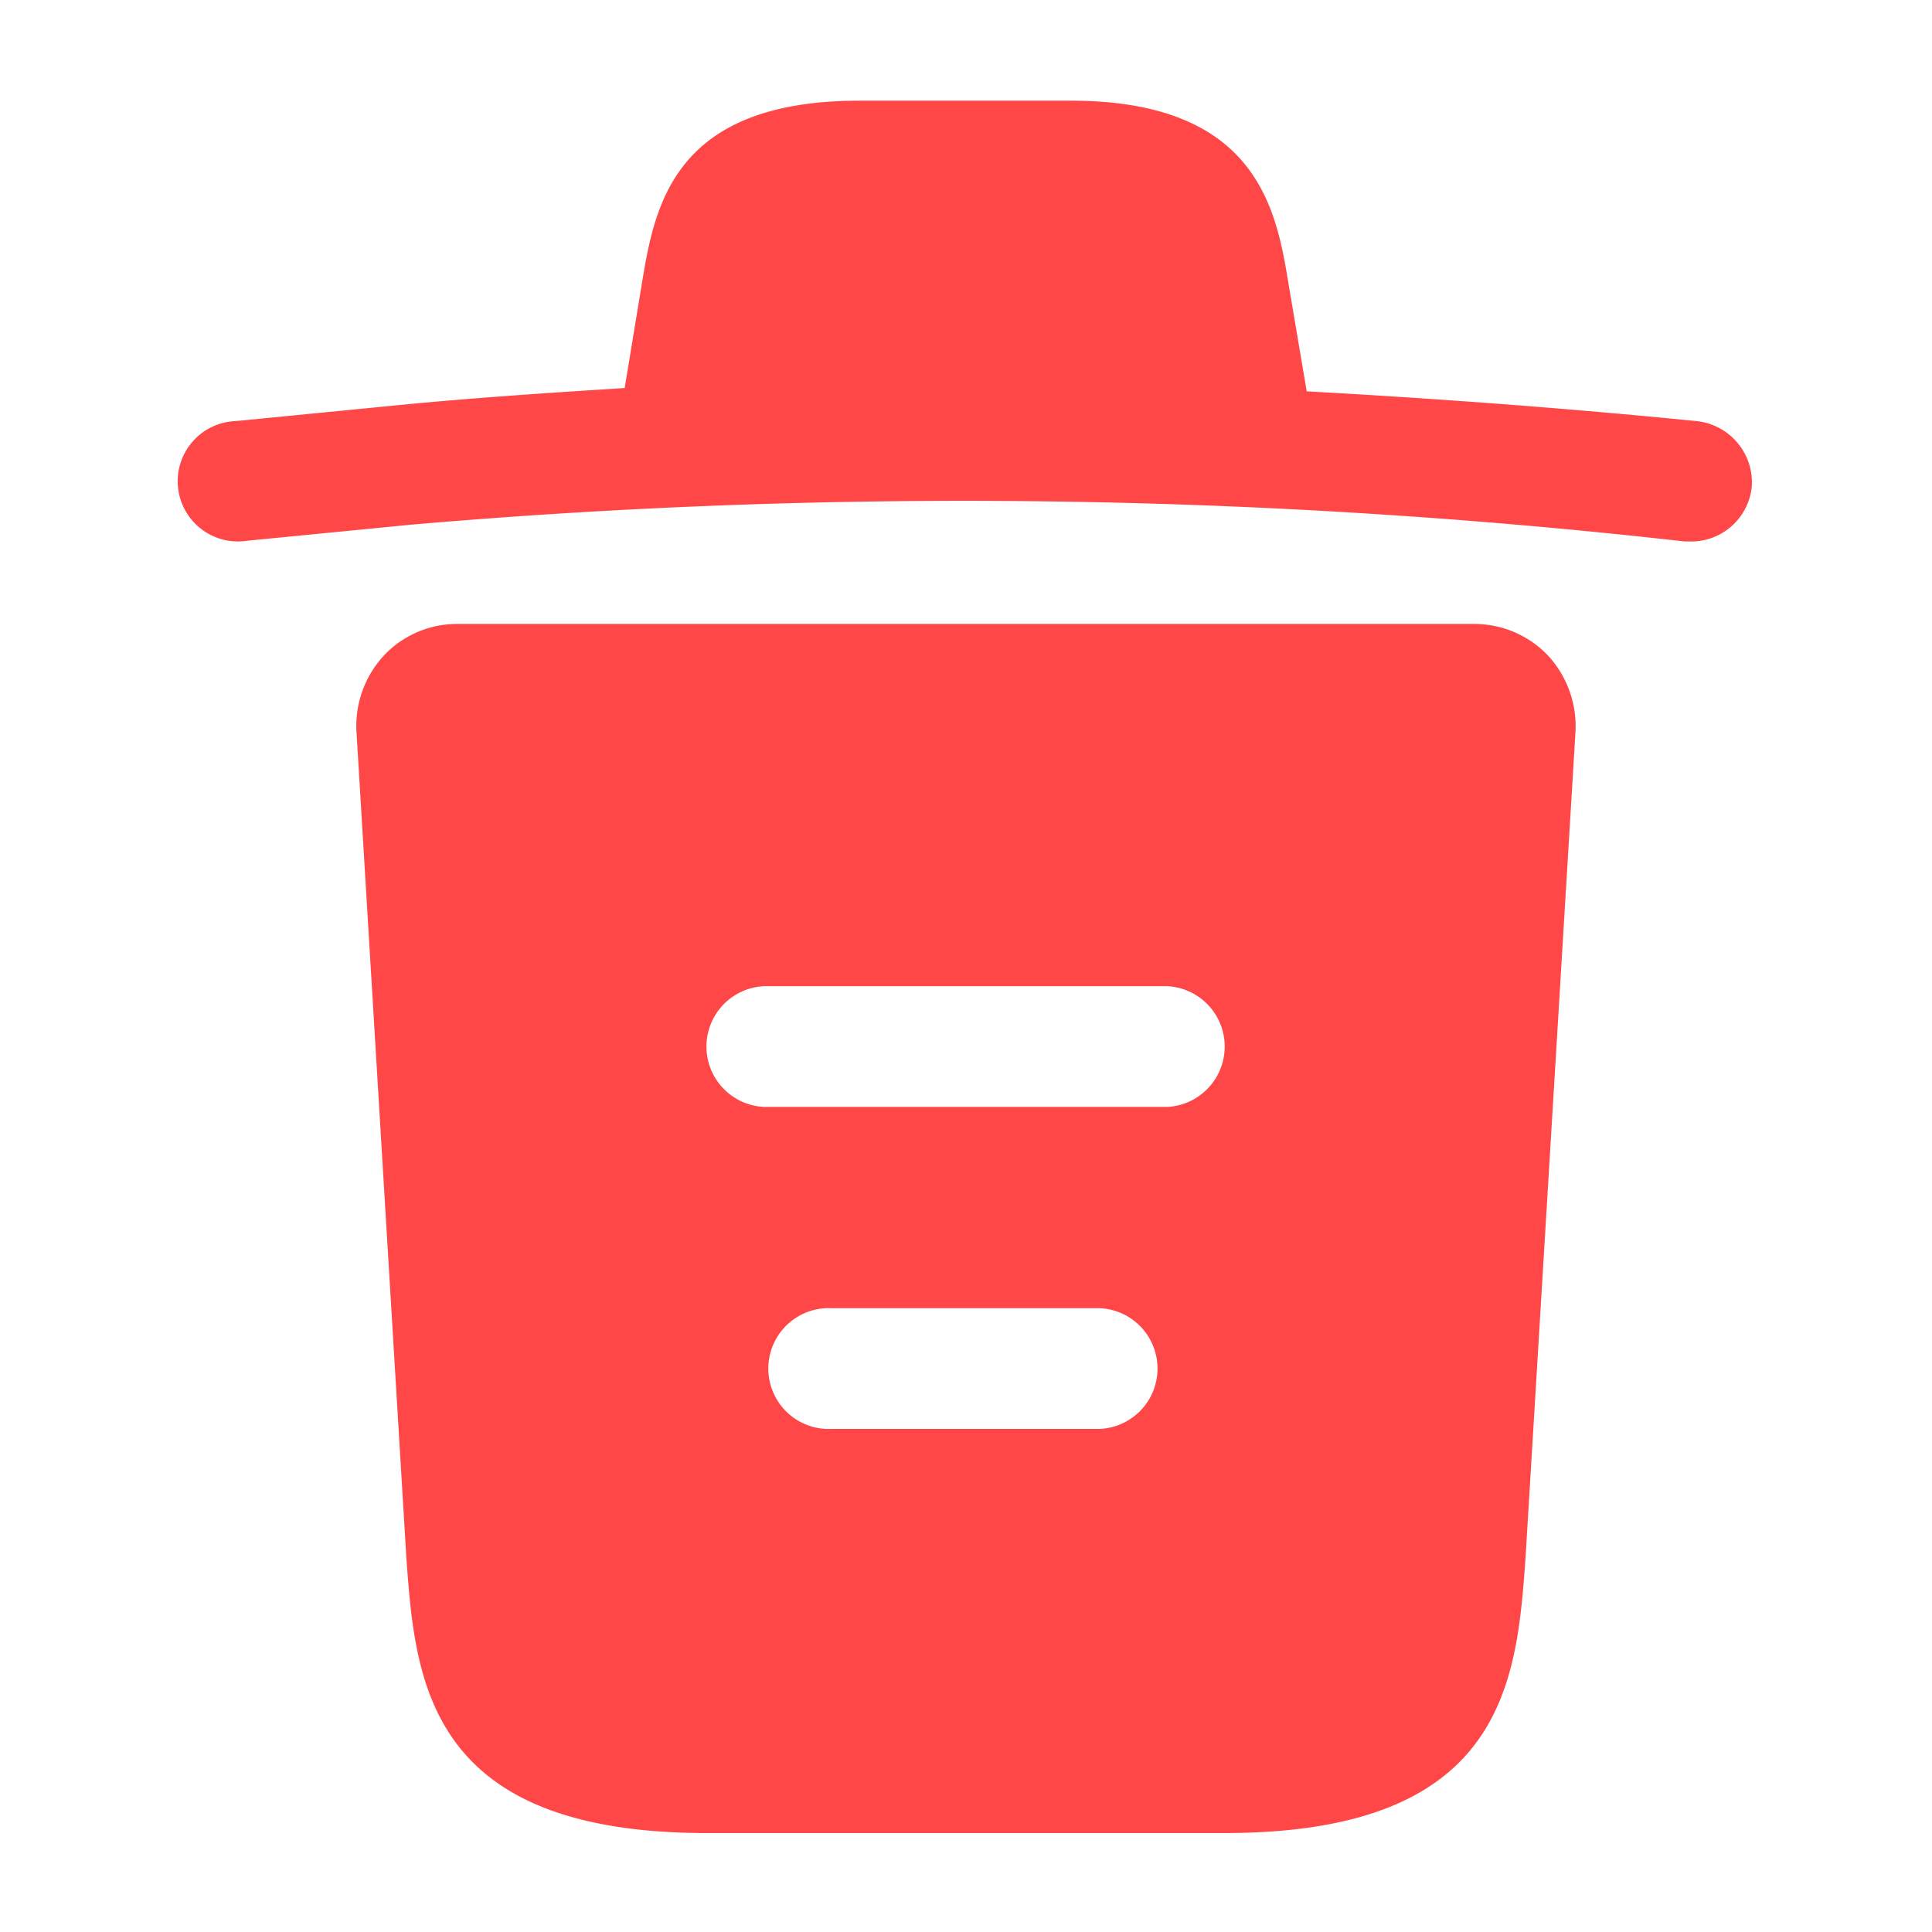 <svg id="vuesax_bold_trash" data-name="vuesax/bold/trash" xmlns="http://www.w3.org/2000/svg" width="18" height="18" viewBox="0 0 18 18">
  <g id="trash">
    <path id="Vector" d="M14.118,2.985c-1.208-.12-2.415-.21-3.63-.277V2.7l-.165-.975C10.21,1.035,10.045,0,8.29,0H6.325C4.578,0,4.413.99,4.293,1.717l-.158.96c-.7.045-1.395.09-2.092.158l-1.53.15A.561.561,0,1,0,.618,4.1l1.53-.15a59.8,59.8,0,0,1,11.865.157h.06a.568.568,0,0,0,.563-.51A.575.575,0,0,0,14.118,2.985Z" transform="translate(1.685 0.938)" fill="#ff4748"/>
    <path id="Vector-2" data-name="Vector" d="M11.1.293A.948.948,0,0,0,10.419,0H.939A.936.936,0,0,0,.257.293.966.966,0,0,0,0,1l.465,7.7c.083,1.14.187,2.565,2.8,2.565H8.087c2.617,0,2.723-1.418,2.805-2.565l.465-7.687A.972.972,0,0,0,11.1.293ZM6.924,7.5h-2.5a.563.563,0,1,1,0-1.125h2.5a.563.563,0,0,1,0,1.125Zm.63-3H3.8a.563.563,0,0,1,0-1.125h3.75a.563.563,0,0,1,0,1.125Z" transform="translate(3.321 5.813)" fill="#ff4748"/>
    <path id="Vector-3" data-name="Vector" d="M0,0H18V18H0Z" transform="translate(18 18) rotate(180)" fill="none" opacity="0"/>
  </g>
</svg>
